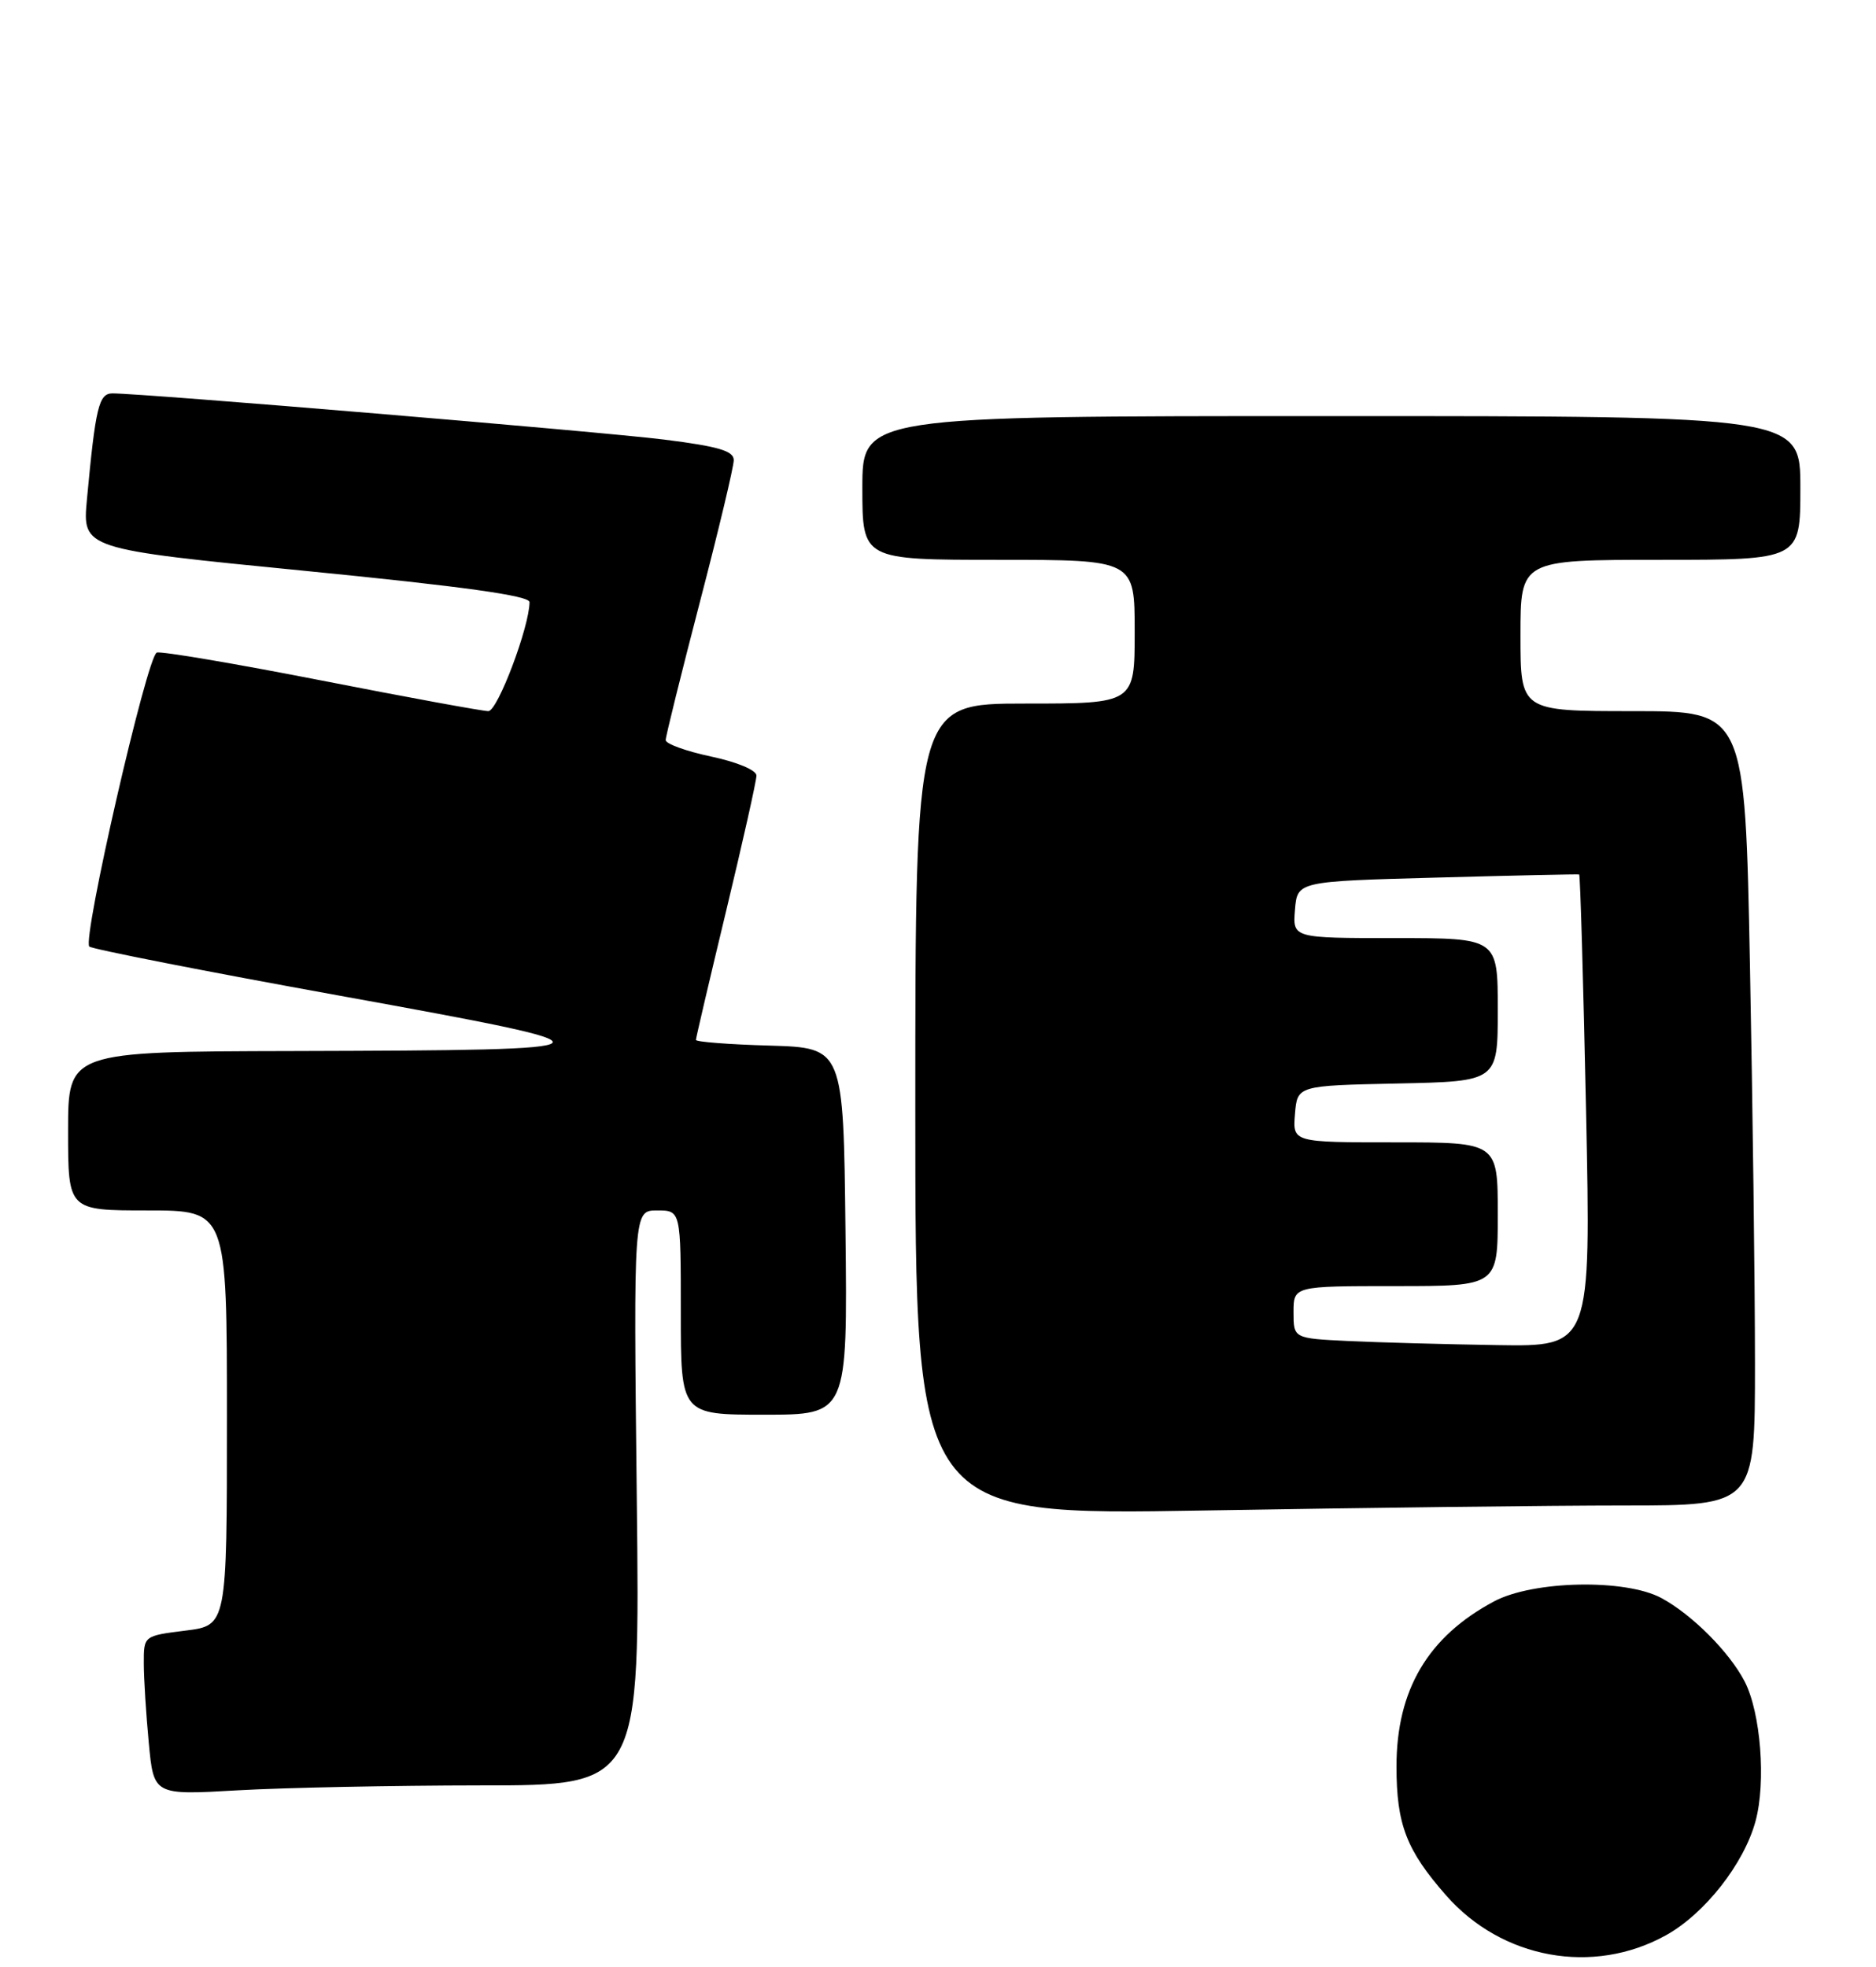<?xml version="1.0" encoding="UTF-8" standalone="no"?>
<!DOCTYPE svg PUBLIC "-//W3C//DTD SVG 1.1//EN" "http://www.w3.org/Graphics/SVG/1.1/DTD/svg11.dtd" >
<svg xmlns="http://www.w3.org/2000/svg" xmlns:xlink="http://www.w3.org/1999/xlink" version="1.1" viewBox="0 0 248 260">
 <g >
 <path fill="currentColor"
d=" M 220.21 255.82 C 225.35 252.98 230.56 246.35 232.08 240.71 C 233.48 235.54 232.76 226.38 230.64 222.27 C 228.63 218.38 223.69 213.43 219.64 211.24 C 214.89 208.67 202.69 208.91 197.50 211.68 C 188.77 216.34 184.61 223.37 184.61 233.50 C 184.61 241.17 185.92 244.56 191.17 250.54 C 198.55 258.95 210.60 261.14 220.21 255.82 Z  M 63.55 236.00 C 84.61 236.00 84.61 236.00 84.18 198.00 C 83.75 160.00 83.75 160.00 86.87 160.00 C 90.00 160.00 90.00 160.00 90.00 173.50 C 90.00 187.00 90.00 187.00 101.02 187.00 C 112.04 187.00 112.04 187.00 111.77 162.75 C 111.50 138.50 111.50 138.50 101.75 138.21 C 96.39 138.06 92.00 137.72 92.00 137.46 C 92.00 137.20 93.80 129.51 96.00 120.38 C 98.20 111.24 100.00 103.20 100.00 102.52 C 100.00 101.80 97.44 100.73 94.00 100.00 C 90.70 99.30 88.00 98.32 88.00 97.83 C 88.00 97.34 90.03 89.16 92.50 79.66 C 94.98 70.16 97.00 61.69 97.00 60.82 C 97.00 59.60 94.99 59.01 87.75 58.10 C 79.40 57.06 18.97 52.00 14.87 52.00 C 13.06 52.00 12.63 53.81 11.49 66.03 C 10.89 72.56 10.89 72.56 40.44 75.47 C 61.21 77.52 70.00 78.74 70.00 79.59 C 70.00 82.82 65.78 94.00 64.56 94.00 C 63.81 94.00 53.88 92.18 42.50 89.95 C 31.11 87.72 21.31 86.06 20.73 86.26 C 19.44 86.69 10.83 124.24 11.81 125.12 C 12.19 125.46 27.10 128.39 44.95 131.62 C 83.51 138.61 83.33 138.81 38.75 138.93 C 9.00 139.00 9.00 139.00 9.00 149.50 C 9.00 160.00 9.00 160.00 19.50 160.00 C 30.00 160.00 30.00 160.00 30.00 187.43 C 30.00 214.86 30.00 214.86 24.50 215.54 C 19.00 216.23 19.00 216.23 19.01 219.87 C 19.01 221.86 19.31 226.60 19.67 230.39 C 20.32 237.29 20.32 237.29 31.41 236.65 C 37.51 236.30 51.97 236.01 63.55 236.00 Z  M 214.75 199.00 C 232.00 199.00 232.00 199.00 232.00 180.25 C 232.00 169.94 231.70 146.31 231.34 127.75 C 230.68 94.00 230.68 94.00 215.84 94.00 C 201.00 94.00 201.00 94.00 201.00 84.00 C 201.00 74.00 201.00 74.00 219.50 74.00 C 238.00 74.00 238.00 74.00 238.00 64.50 C 238.00 55.00 238.00 55.00 176.00 55.00 C 114.00 55.00 114.00 55.00 114.00 64.50 C 114.00 74.00 114.00 74.00 132.00 74.00 C 150.00 74.00 150.00 74.00 150.00 83.50 C 150.00 93.00 150.00 93.00 135.50 93.00 C 121.00 93.00 121.00 93.00 121.00 146.66 C 121.00 200.32 121.00 200.32 159.25 199.66 C 180.29 199.30 205.26 199.00 214.75 199.00 Z  M 178.25 177.26 C 171.00 176.91 171.00 176.91 171.00 173.46 C 171.00 170.00 171.00 170.00 184.50 170.00 C 198.00 170.00 198.00 170.00 198.00 160.50 C 198.00 151.00 198.00 151.00 184.44 151.00 C 170.88 151.00 170.88 151.00 171.19 147.25 C 171.50 143.50 171.50 143.50 184.75 143.22 C 198.00 142.94 198.00 142.94 198.00 133.47 C 198.00 124.00 198.00 124.00 184.44 124.00 C 170.88 124.00 170.88 124.00 171.19 120.25 C 171.50 116.50 171.50 116.50 190.00 116.00 C 200.18 115.72 208.62 115.54 208.76 115.59 C 208.90 115.65 209.31 129.71 209.67 146.84 C 210.32 178.00 210.32 178.00 197.91 177.80 C 191.09 177.69 182.24 177.45 178.25 177.26 Z "/>
</g>
</svg>